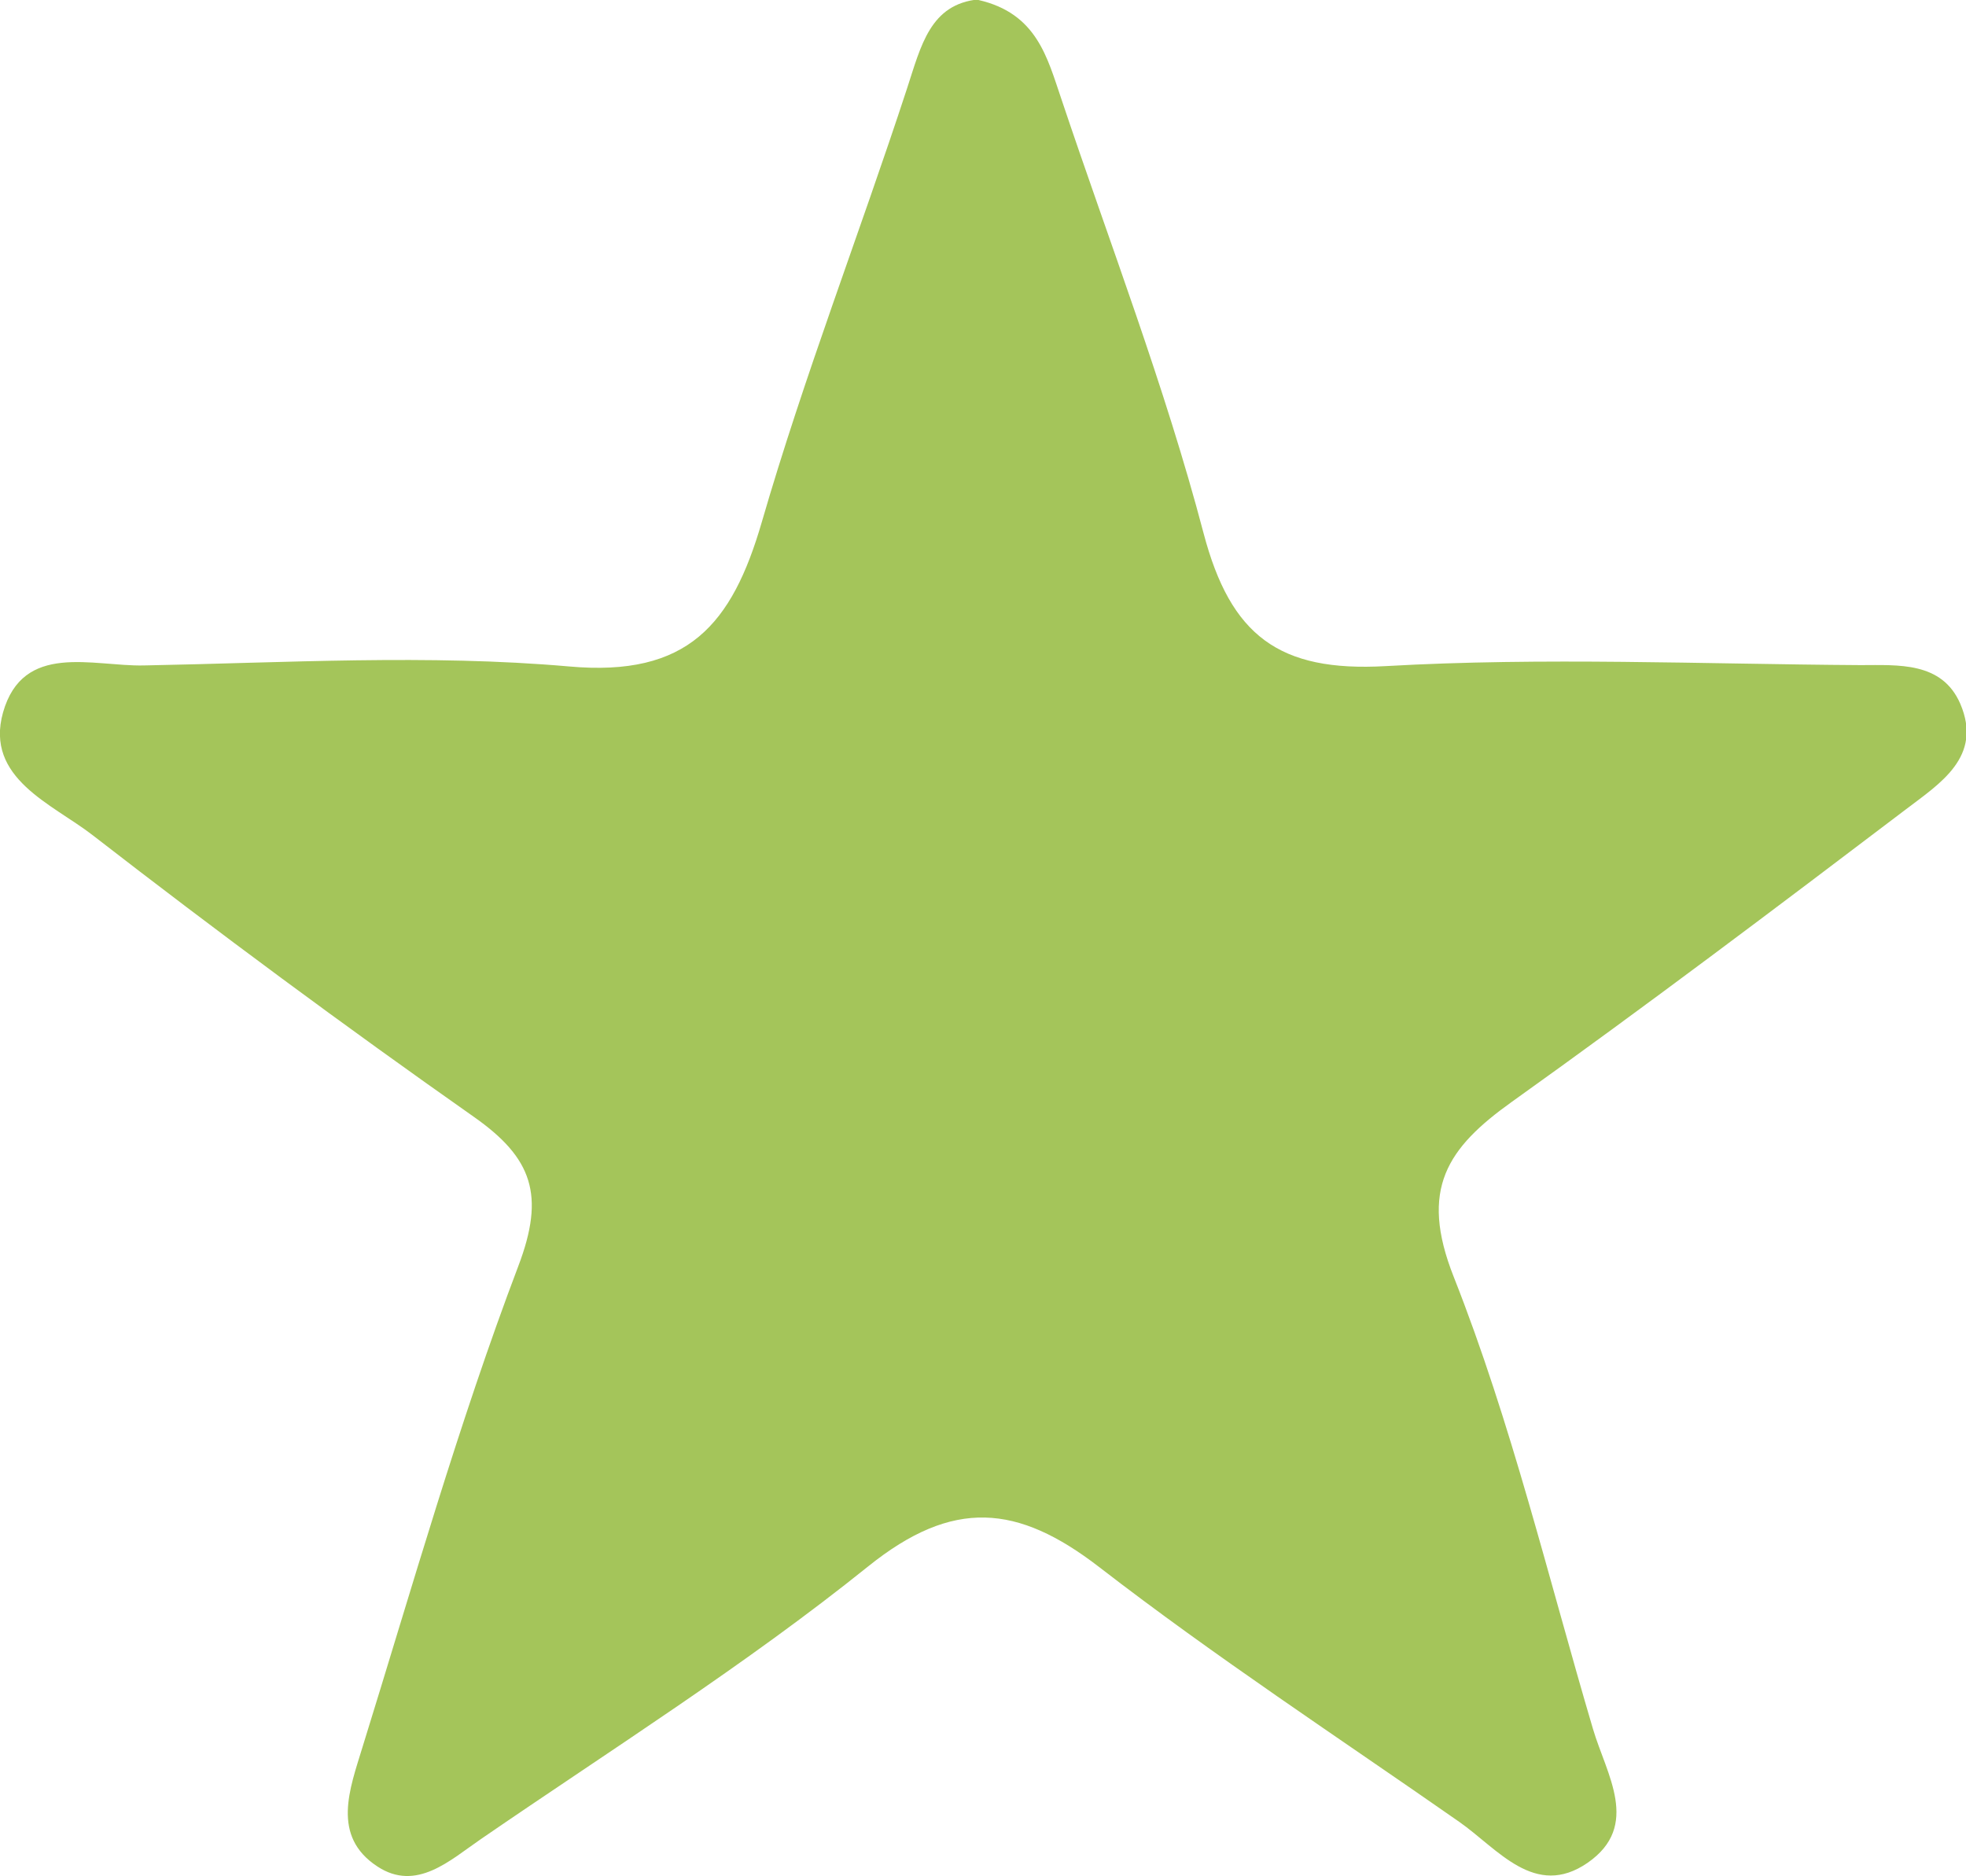 <?xml version="1.0" encoding="UTF-8"?><svg id="Ebene_2" xmlns="http://www.w3.org/2000/svg" viewBox="0 0 58.87 56.19"><defs><style>.cls-1{fill:#a4c55a;stroke-width:0px;}</style></defs><g id="Ebene_1-2"><path class="cls-1" d="m29.3,0c1.75.4,2.06,1.73,2.48,2.96,1.45,4.33,3.1,8.6,4.26,13.01.81,3.07,2.26,4.16,5.45,3.98,4.72-.27,9.48-.06,14.22-.03,1.13,0,2.44-.11,2.99,1.16.68,1.59-.62,2.39-1.63,3.16-3.9,2.96-7.81,5.91-11.8,8.76-1.93,1.38-2.78,2.61-1.74,5.24,1.73,4.38,2.83,9.01,4.17,13.54.4,1.36,1.44,2.9-.16,4.01-1.58,1.09-2.69-.42-3.85-1.23-3.61-2.52-7.3-4.94-10.78-7.63-2.44-1.88-4.37-2.06-6.91-.02-3.68,2.96-7.7,5.49-11.6,8.17-.92.63-1.93,1.59-3.1.82-1.39-.91-.82-2.34-.45-3.56,1.5-4.83,2.88-9.7,4.67-14.42.81-2.13.42-3.24-1.33-4.47-3.87-2.72-7.68-5.54-11.42-8.44-1.2-.93-3.23-1.7-2.68-3.67.6-2.12,2.68-1.38,4.21-1.41,4.25-.08,8.52-.34,12.74.03,3.56.32,4.88-1.26,5.77-4.32,1.27-4.38,2.93-8.65,4.35-12.99.42-1.28.69-2.53,2.15-2.67Z"/></g></svg>